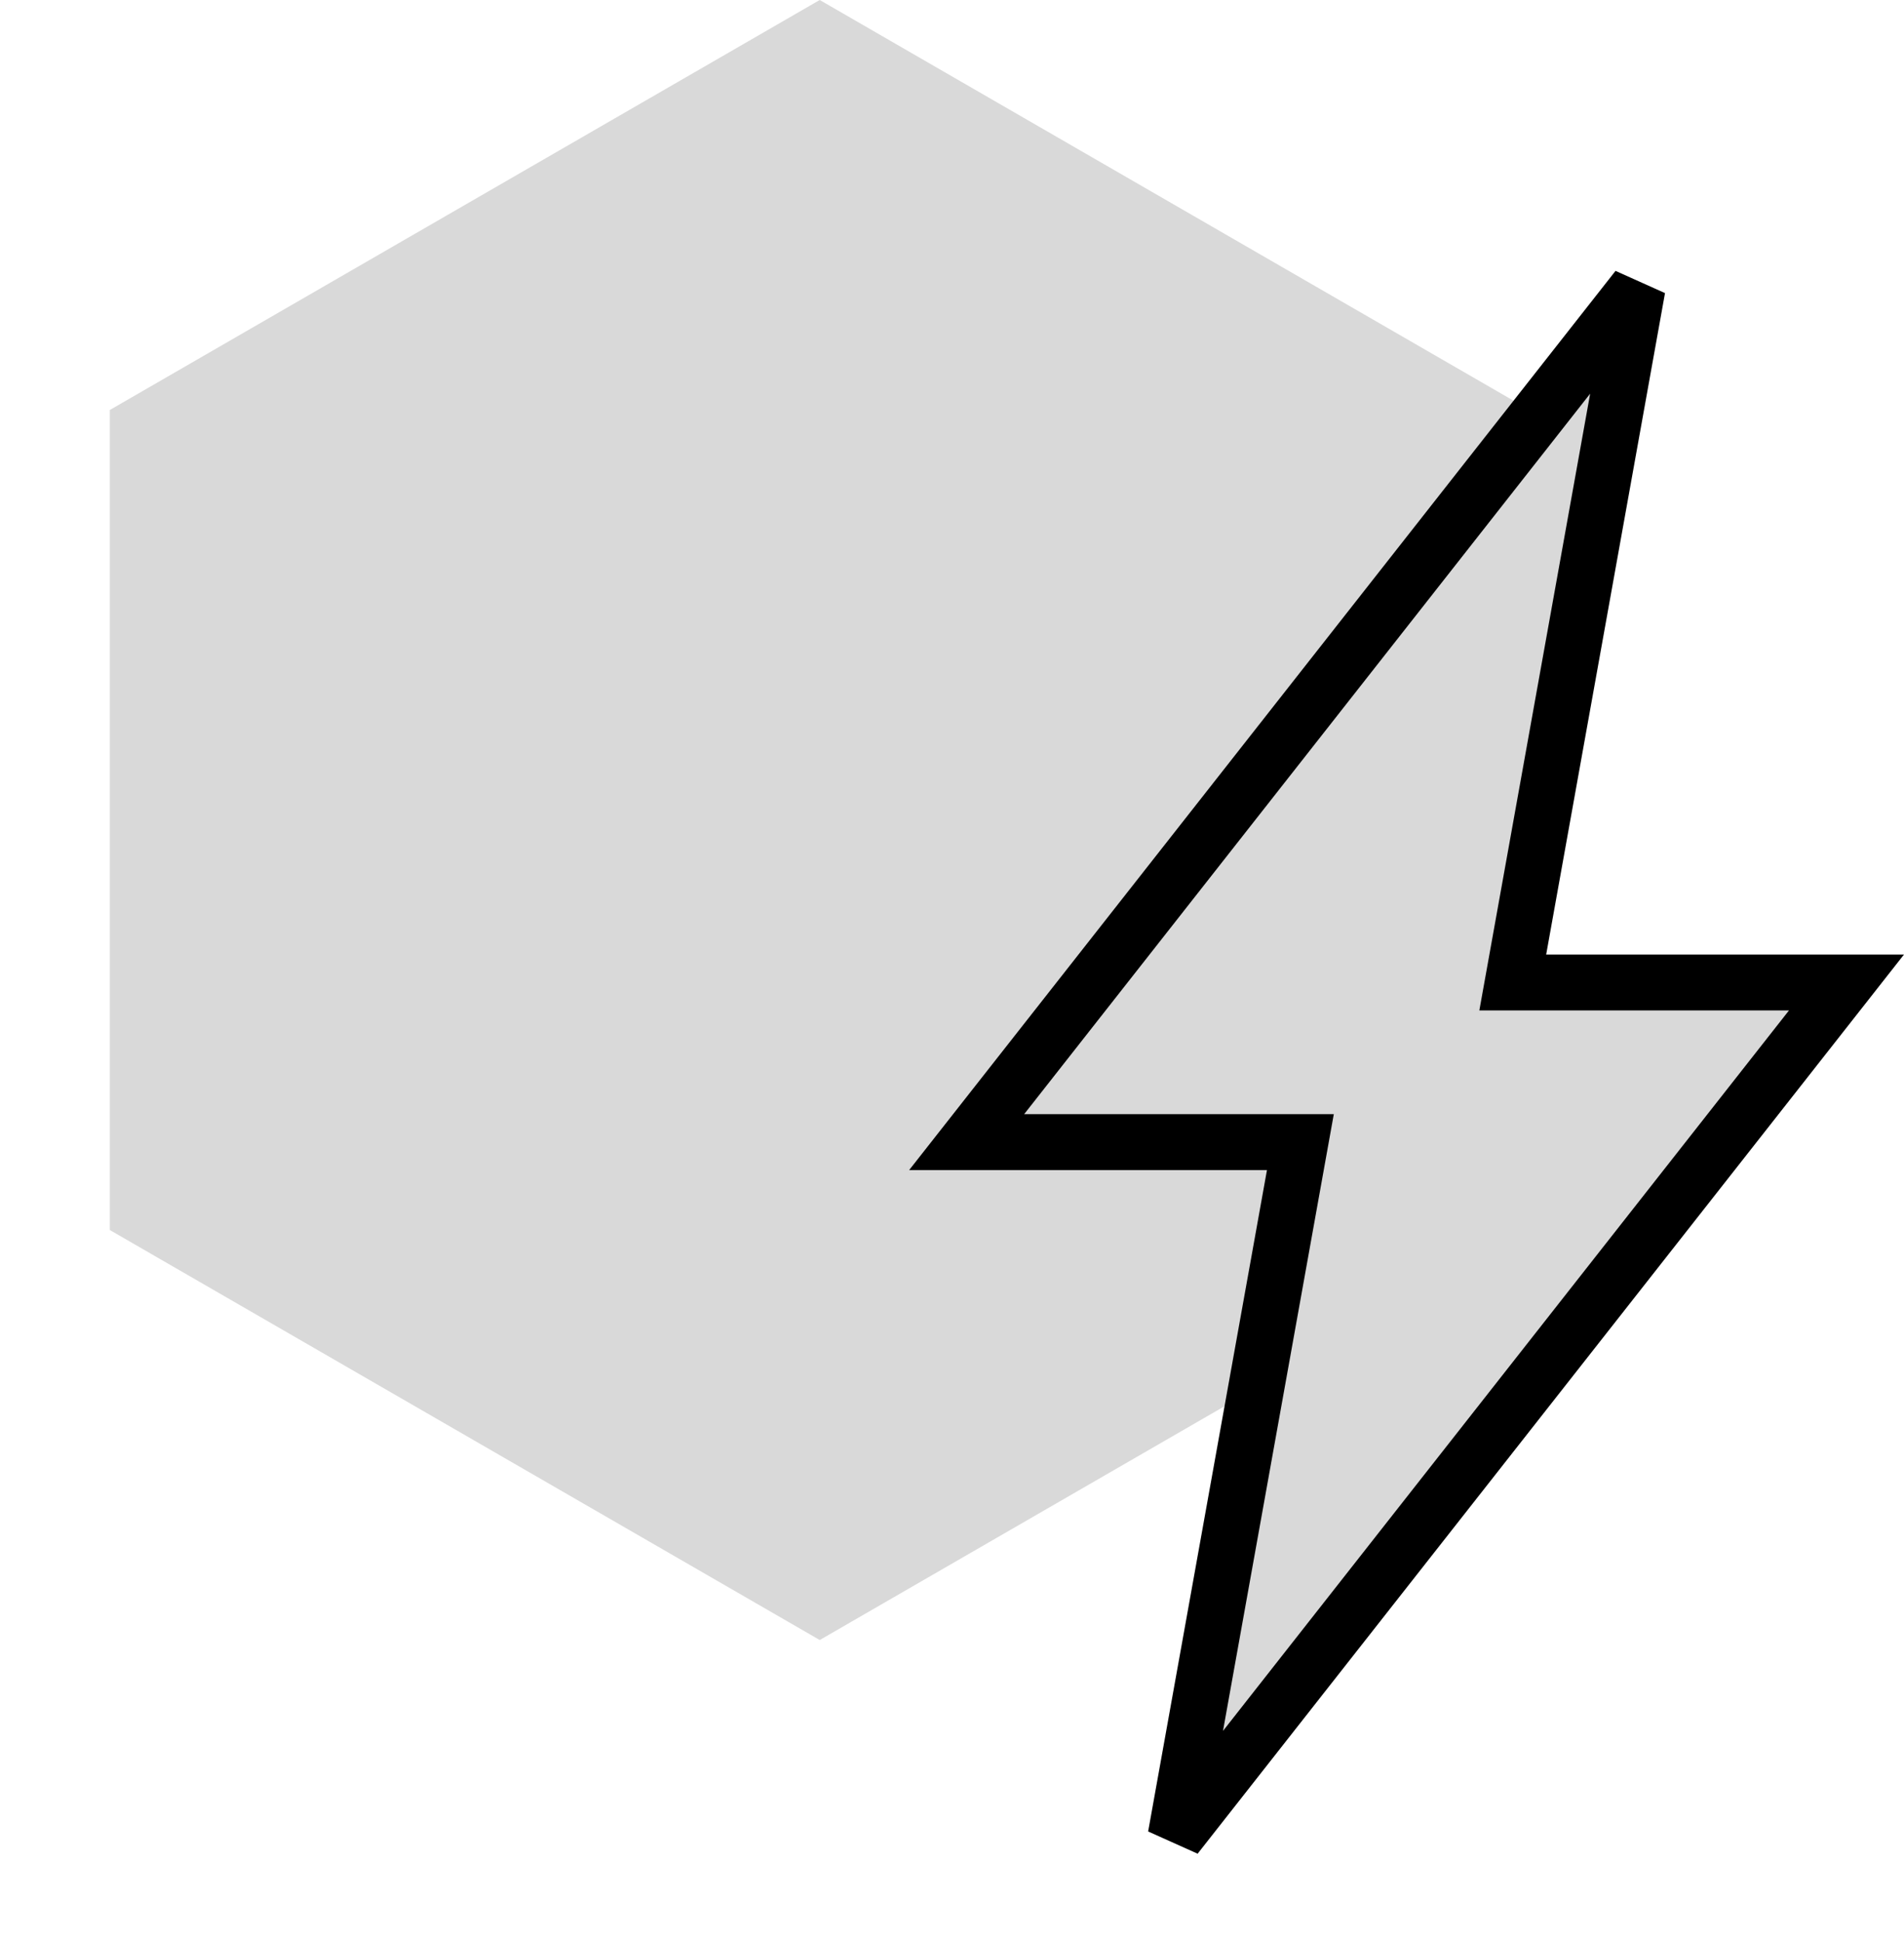 <svg width="511" height="521" viewBox="0 0 511 521" fill="none" xmlns="http://www.w3.org/2000/svg">
<path d="M220 0L410.526 110V330L220 440L29.474 330V110L220 0Z" fill="#D9D9D9"/>
<path d="M414.968 263.583H495.567L315.523 492.691L347.414 315.244L349 306.417H340.032H259.433L439.477 77.309L407.586 254.756L406 263.583H414.968Z" fill="#D9D9D9" stroke="black" stroke-width="15"/>
</svg>

